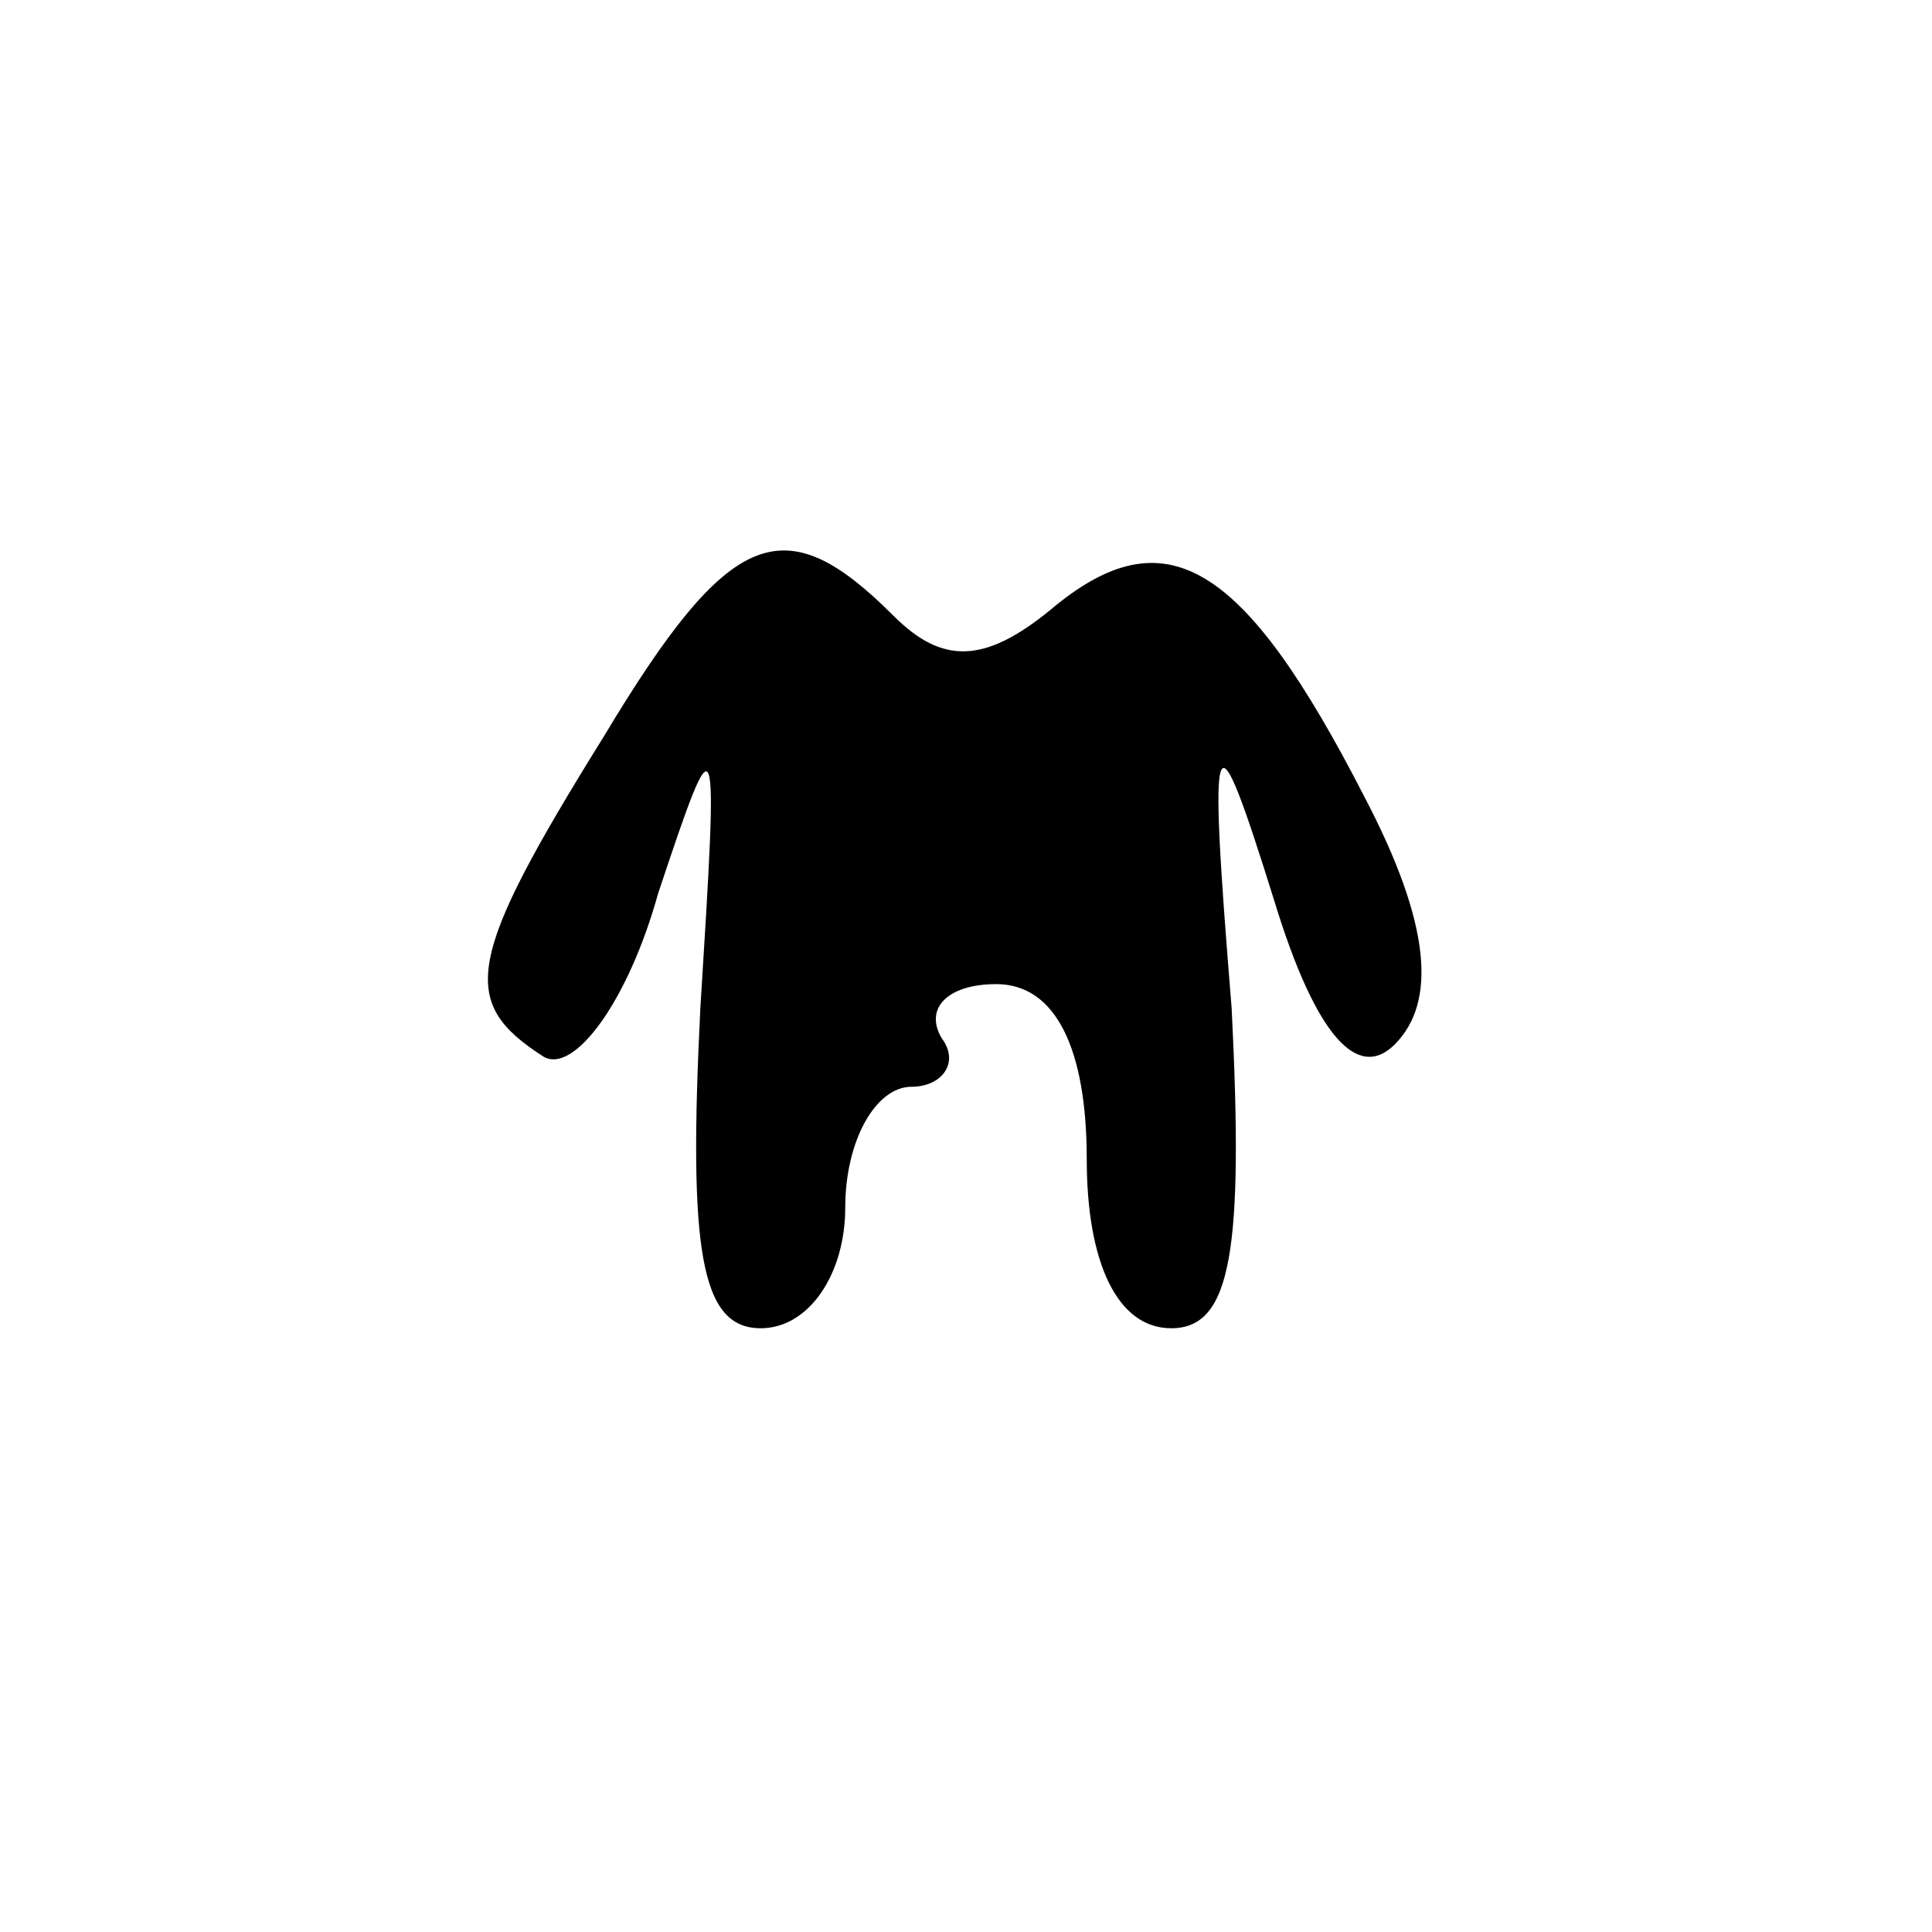 <?xml version="1.0" standalone="no"?>
<!DOCTYPE svg PUBLIC "-//W3C//DTD SVG 20010904//EN"
 "http://www.w3.org/TR/2001/REC-SVG-20010904/DTD/svg10.dtd">
<svg version="1.0" xmlns="http://www.w3.org/2000/svg"
 width="32pt" height="32pt" viewBox="0 0 32 32"
 preserveAspectRatio="xMidYMid meet">
<g transform="translate(0,32) scale(0.1,-0.1)"
fill="#000000" stroke="none">
<path fill="#000000" stroke="none" d="M100 198 c-23 -37 -24 -44 -10 -53 5
-3 14 9 19 27 10 30 10 29 7 -19 -2 -40 0 -53 10 -53 8 0 14 9 14 20 0 11 5
20 11 20 5 0 8 4 5 8 -3 5 1 9 9 9 10 0 15 -11 15 -29 0 -17 5 -28 14 -28 10
0 12 13 10 53 -4 49 -3 50 7 18 7 -23 14 -30 20 -24 7 7 6 20 -5 41 -20 39
-33 47 -52 31 -11 -9 -18 -9 -26 -1 -18 18 -27 15 -48 -20z"/>
</g>
</svg>
